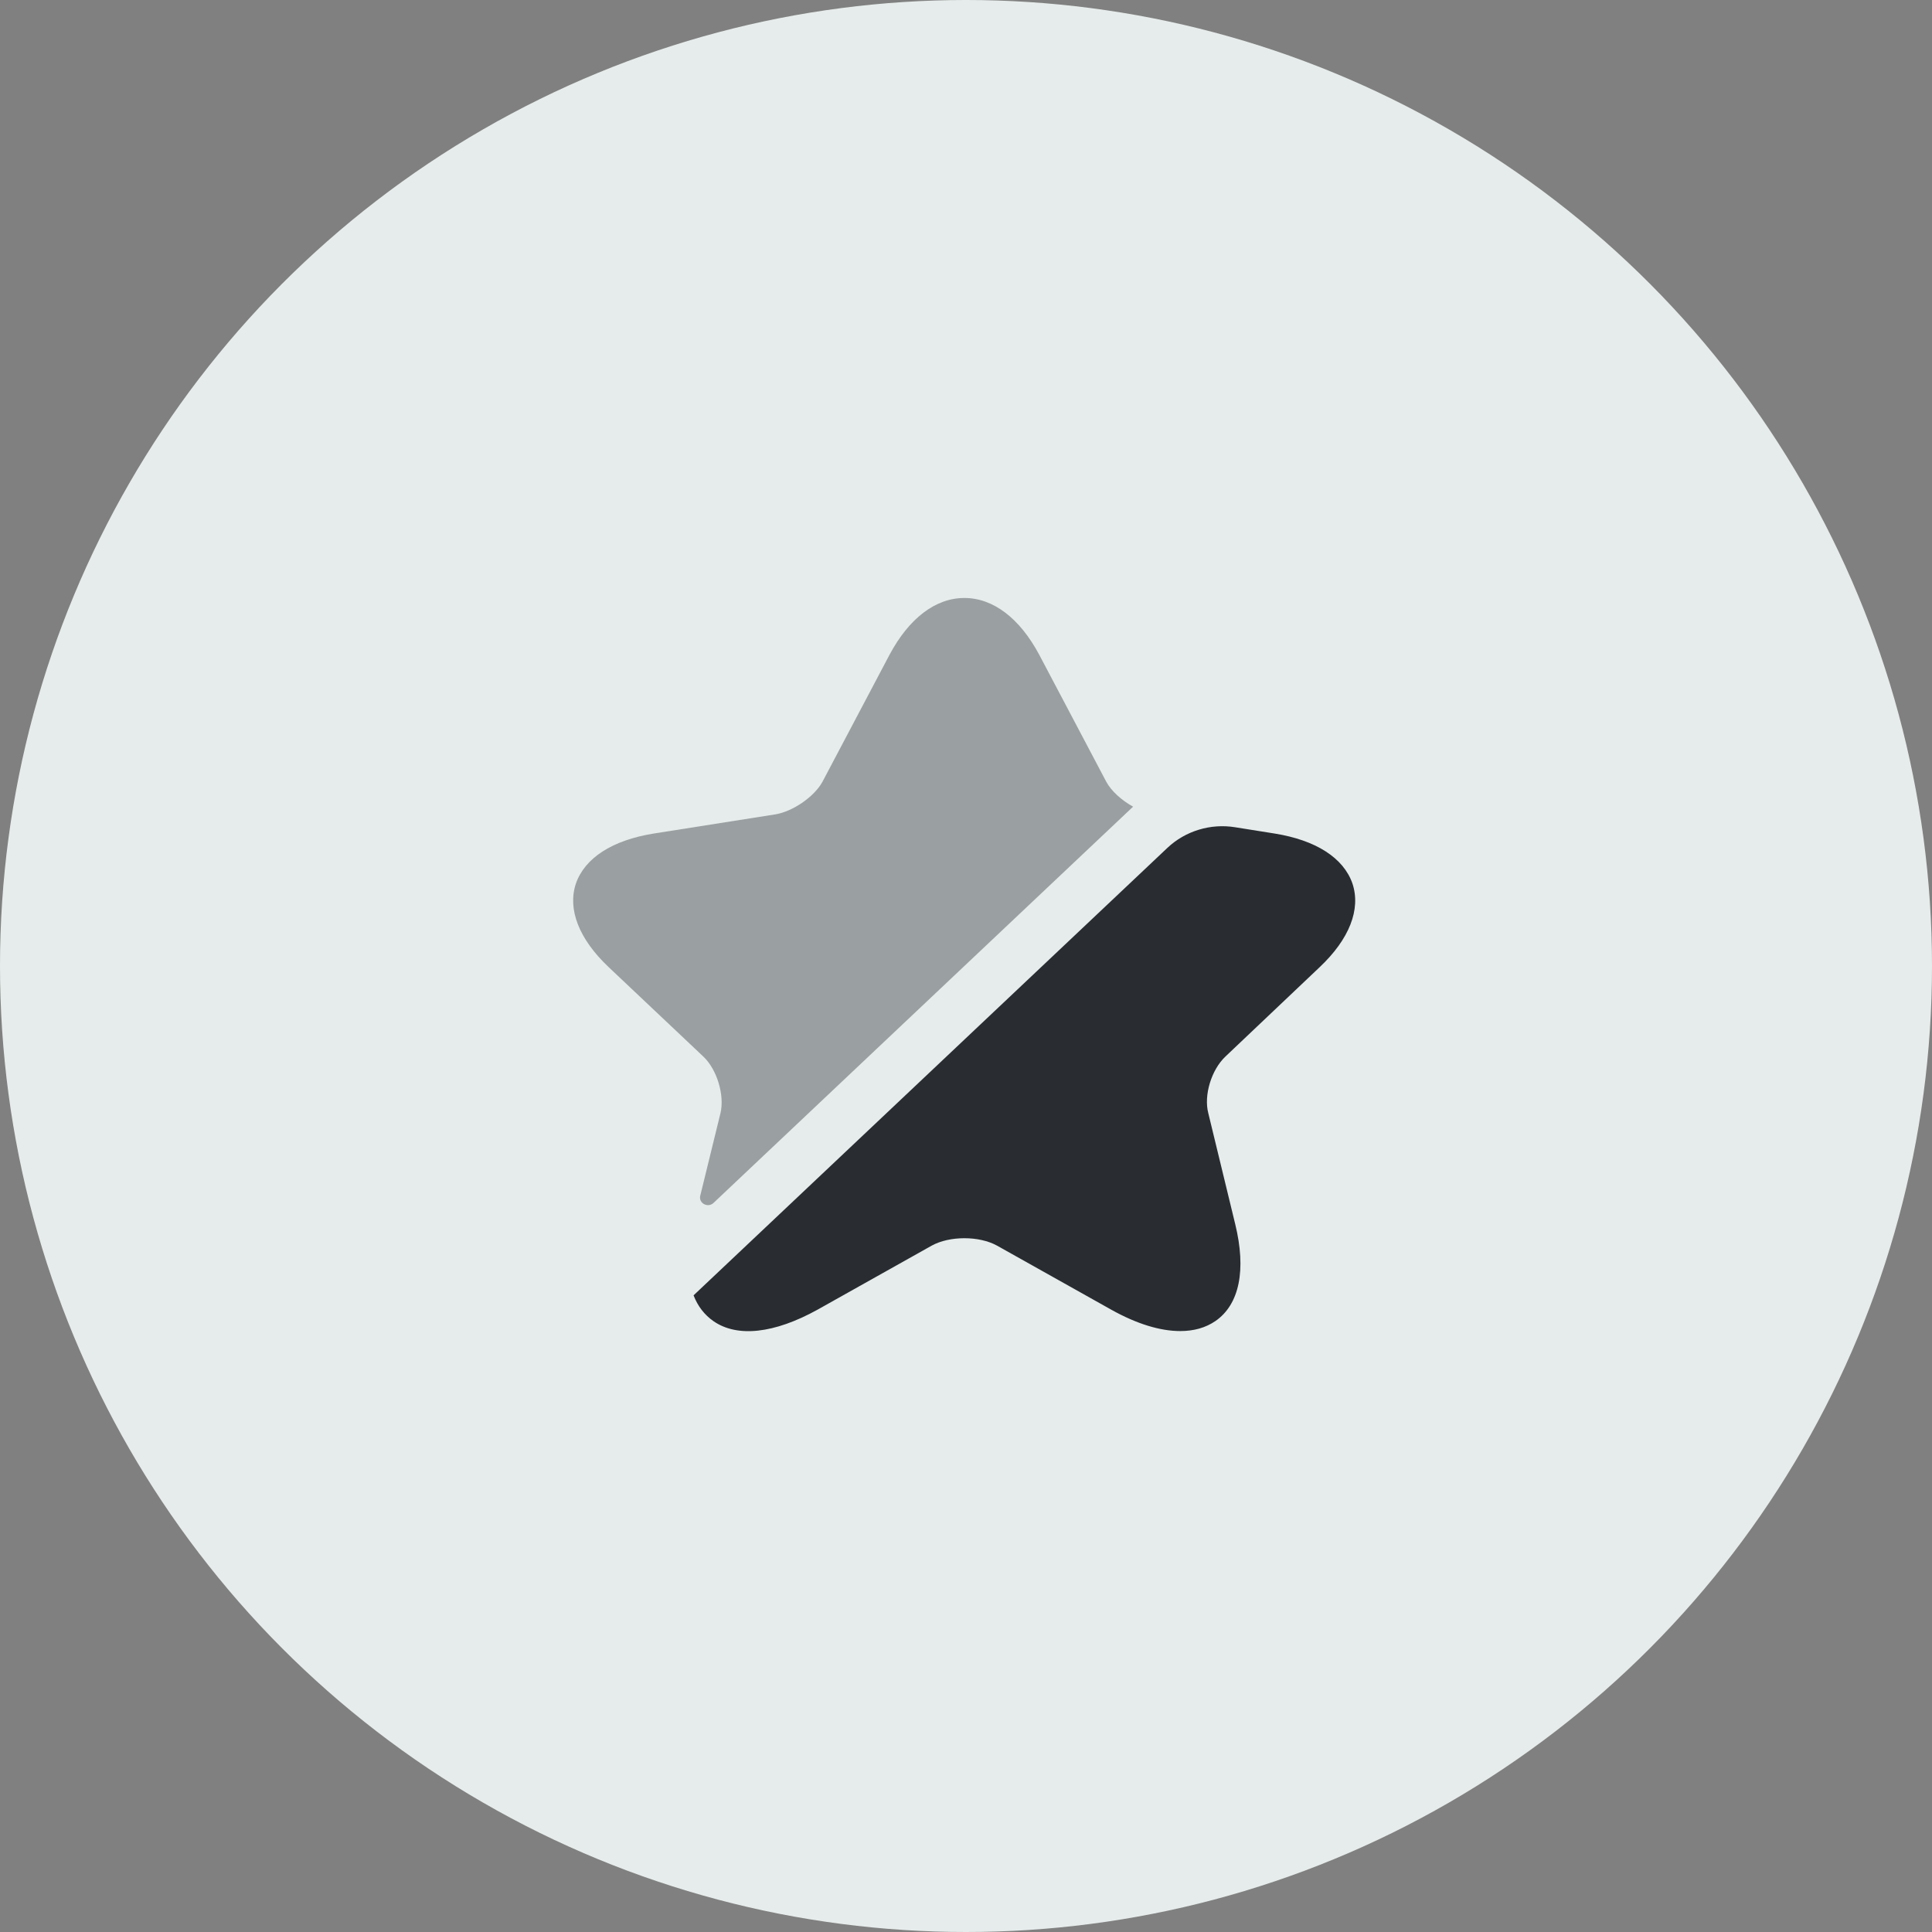 <svg width="70" height="70" viewBox="0 0 70 70" fill="none" xmlns="http://www.w3.org/2000/svg">
<rect x="0" y="0" width="70" height="70" fill="#808080" stroke="none"/>
<circle cx="35" cy="35" r="35" fill="#E6ECEB"/>
<path opacity="0.4" d="M26.104 40.333C26.259 39.68 25.977 38.746 25.482 38.28L22.052 35.04C20.979 34.026 20.555 32.947 20.866 32.013C21.191 31.08 22.193 30.44 23.689 30.2L28.094 29.506C28.729 29.4 29.506 28.866 29.802 28.32L32.231 23.72C32.937 22.4 33.897 21.666 34.941 21.666C35.986 21.666 36.946 22.4 37.652 23.72L40.08 28.32C40.264 28.666 40.645 29 41.054 29.227L25.849 43.587C25.652 43.773 25.313 43.6 25.369 43.333L26.104 40.333Z" fill="#292D32"/>
<path d="M44.4 38.28C43.892 38.76 43.609 39.68 43.779 40.333L44.753 44.347C45.162 46.013 44.908 47.267 44.033 47.867C43.68 48.107 43.257 48.227 42.762 48.227C42.042 48.227 41.195 47.973 40.264 47.453L36.127 45.133C35.478 44.773 34.405 44.773 33.755 45.133L29.619 47.453C28.052 48.32 26.711 48.467 25.849 47.867C25.525 47.64 25.285 47.333 25.129 46.933L42.297 30.72C42.946 30.107 43.864 29.827 44.753 29.973L46.179 30.2C47.675 30.44 48.678 31.08 49.002 32.013C49.313 32.947 48.889 34.027 47.816 35.04L44.4 38.28Z" fill="#292D32"/>
</svg>
